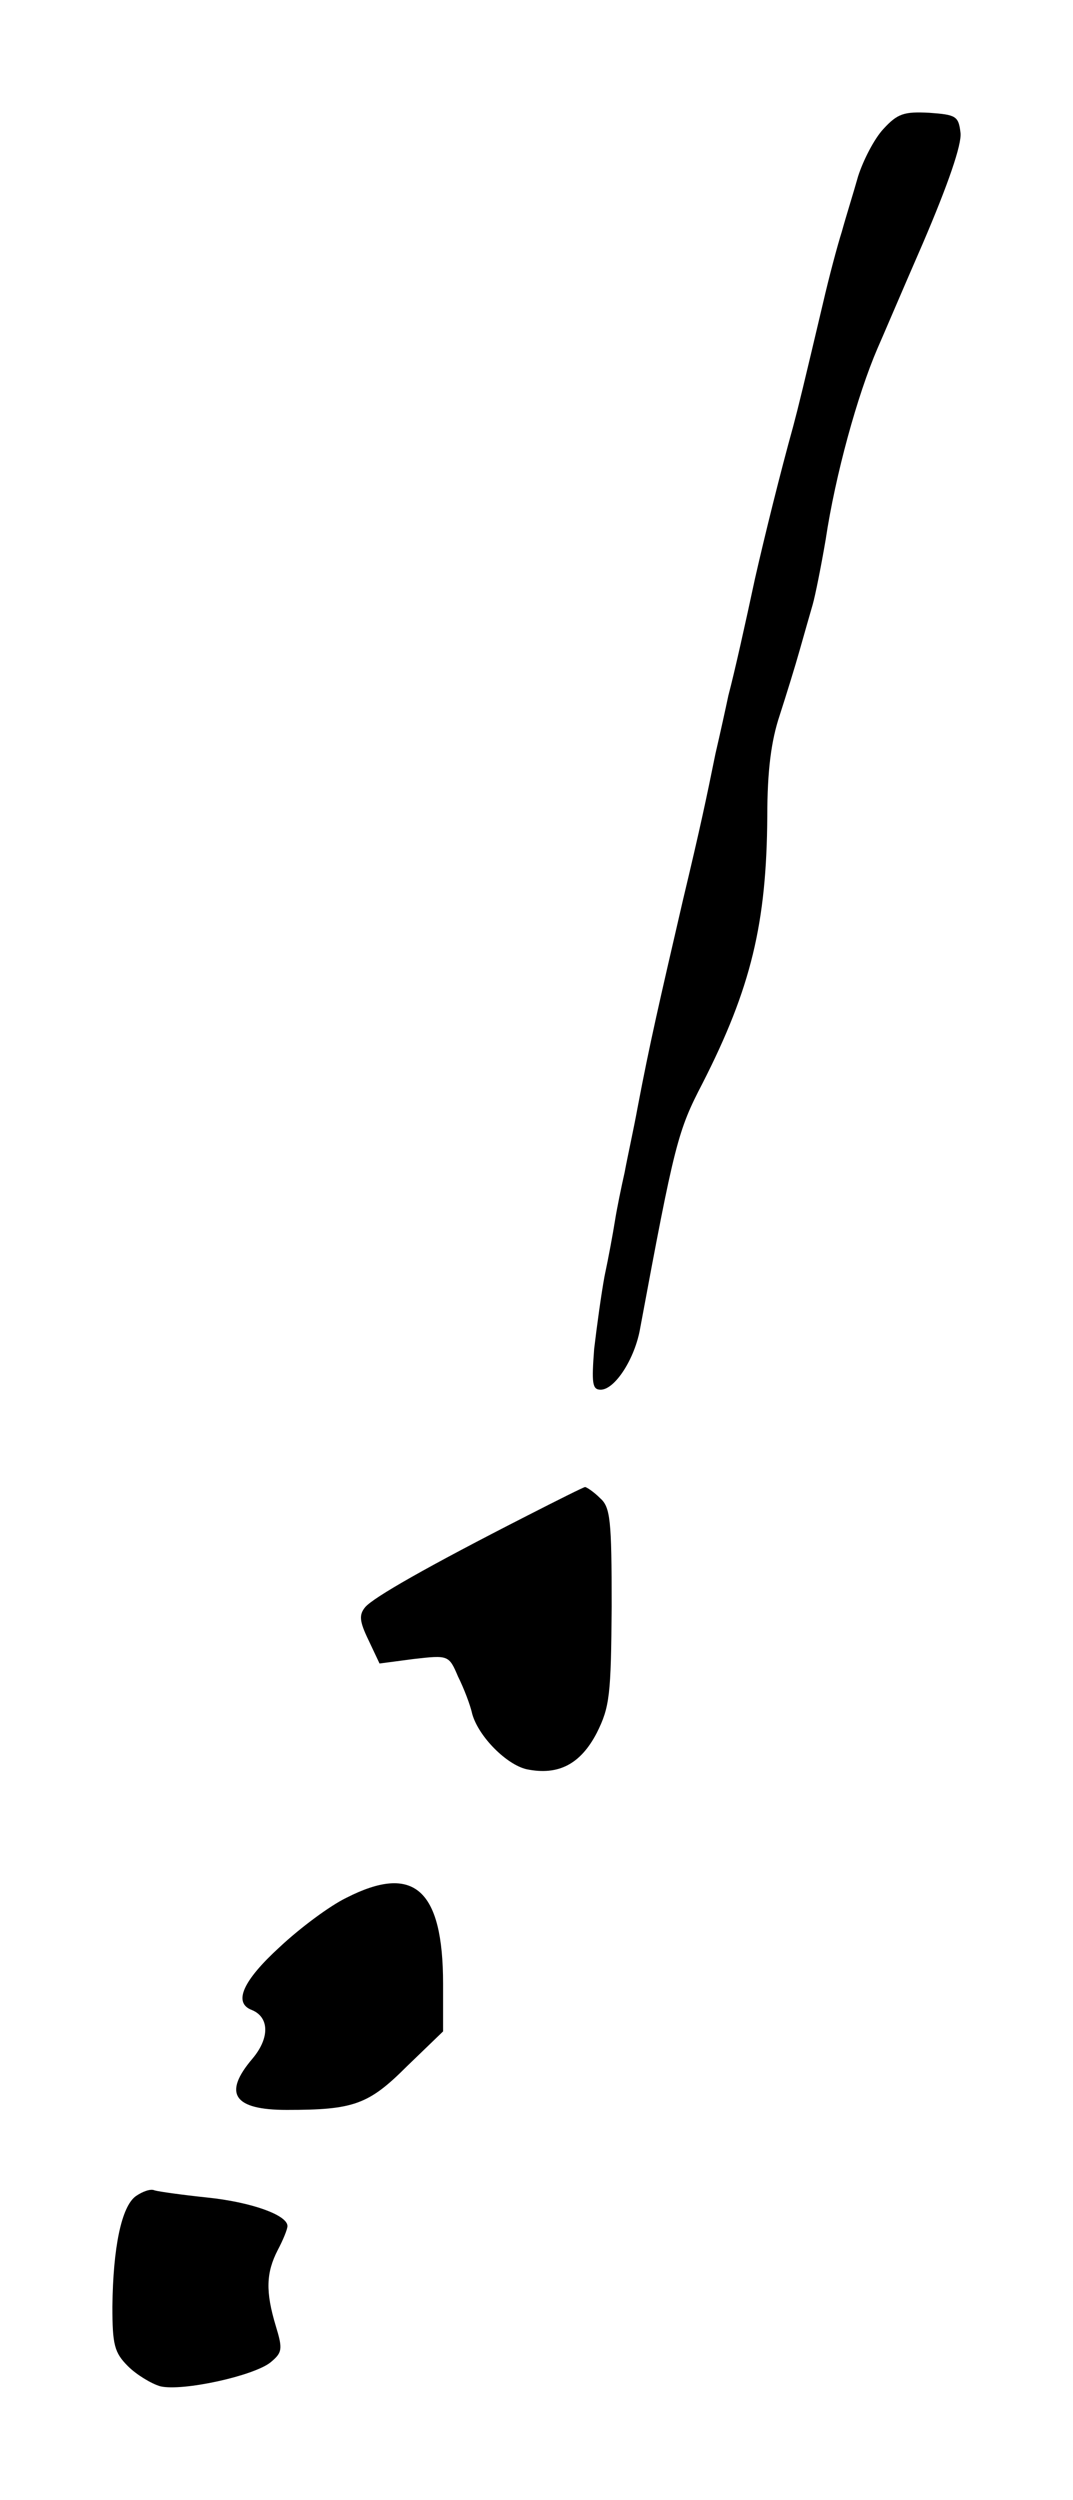 <?xml version="1.0" standalone="no"?>
<!DOCTYPE svg PUBLIC "-//W3C//DTD SVG 20010904//EN"
 "http://www.w3.org/TR/2001/REC-SVG-20010904/DTD/svg10.dtd">
<svg version="1.0" xmlns="http://www.w3.org/2000/svg"
 width="992.88pt" height="2311.66pt" viewBox="130.00 136.90 992.88 2311.66"
 preserveAspectRatio="xMidYMid meet">
<g transform="translate(0,2568) scale(0.6,-0.6)"
fill="#000000" stroke="none">
<path d="M1579 3853 c-14 -15 -31 -48 -39 -73 -7 -25 -19 -63 -25 -85 -7 -22
-20 -71 -29 -110 -30 -127 -38 -160 -46 -190 -20 -72 -44 -169 -59 -235 -15
-70 -31 -142 -41 -180 -4 -19 -13 -60 -20 -90 -14 -69 -23 -112 -50 -225 -37
-160 -51 -220 -70 -320 -6 -33 -16 -78 -20 -100 -5 -22 -12 -56 -15 -75 -3
-19 -10 -57 -16 -85 -5 -27 -12 -78 -16 -112 -4 -53 -3 -63 10 -63 22 0 53 48
61 95 53 285 58 304 96 377 75 147 99 247 100 412 0 70 6 116 19 155 10 31 24
76 31 101 7 25 16 56 20 70 4 14 13 59 20 100 15 100 49 223 80 295 5 11 36
84 70 162 39 91 60 152 58 170 -3 26 -7 28 -48 31 -39 2 -49 -1 -71 -25z"/>
<path d="M1030 1716 c-155 -79 -237 -126 -250 -141 -10 -12 -9 -22 5 -51 l17
-36 53 7 c53 6 54 6 68 -27 9 -18 19 -44 22 -58 10 -35 53 -78 84 -85 49 -10
83 8 108 56 20 40 22 58 23 195 0 134 -2 153 -18 167 -10 10 -21 17 -23 17 -2
0 -42 -20 -89 -44z"/>
<path d="M751 1127 c-25 -12 -71 -46 -103 -76 -57 -52 -72 -86 -43 -97 27 -11
28 -43 1 -75 -46 -54 -29 -79 53 -79 103 0 126 8 185 67 l56 54 0 73 c0 146
-45 186 -149 133z"/>
<path d="M426 667 c-22 -16 -35 -79 -36 -170 0 -59 3 -71 24 -92 13 -13 36
-27 50 -31 34 -8 144 16 170 37 18 15 19 20 8 56 -16 53 -15 82 3 117 8 15 15
32 15 37 0 17 -56 37 -124 44 -38 4 -74 9 -81 11 -6 3 -19 -2 -29 -9z"/>
</g>
</svg>
